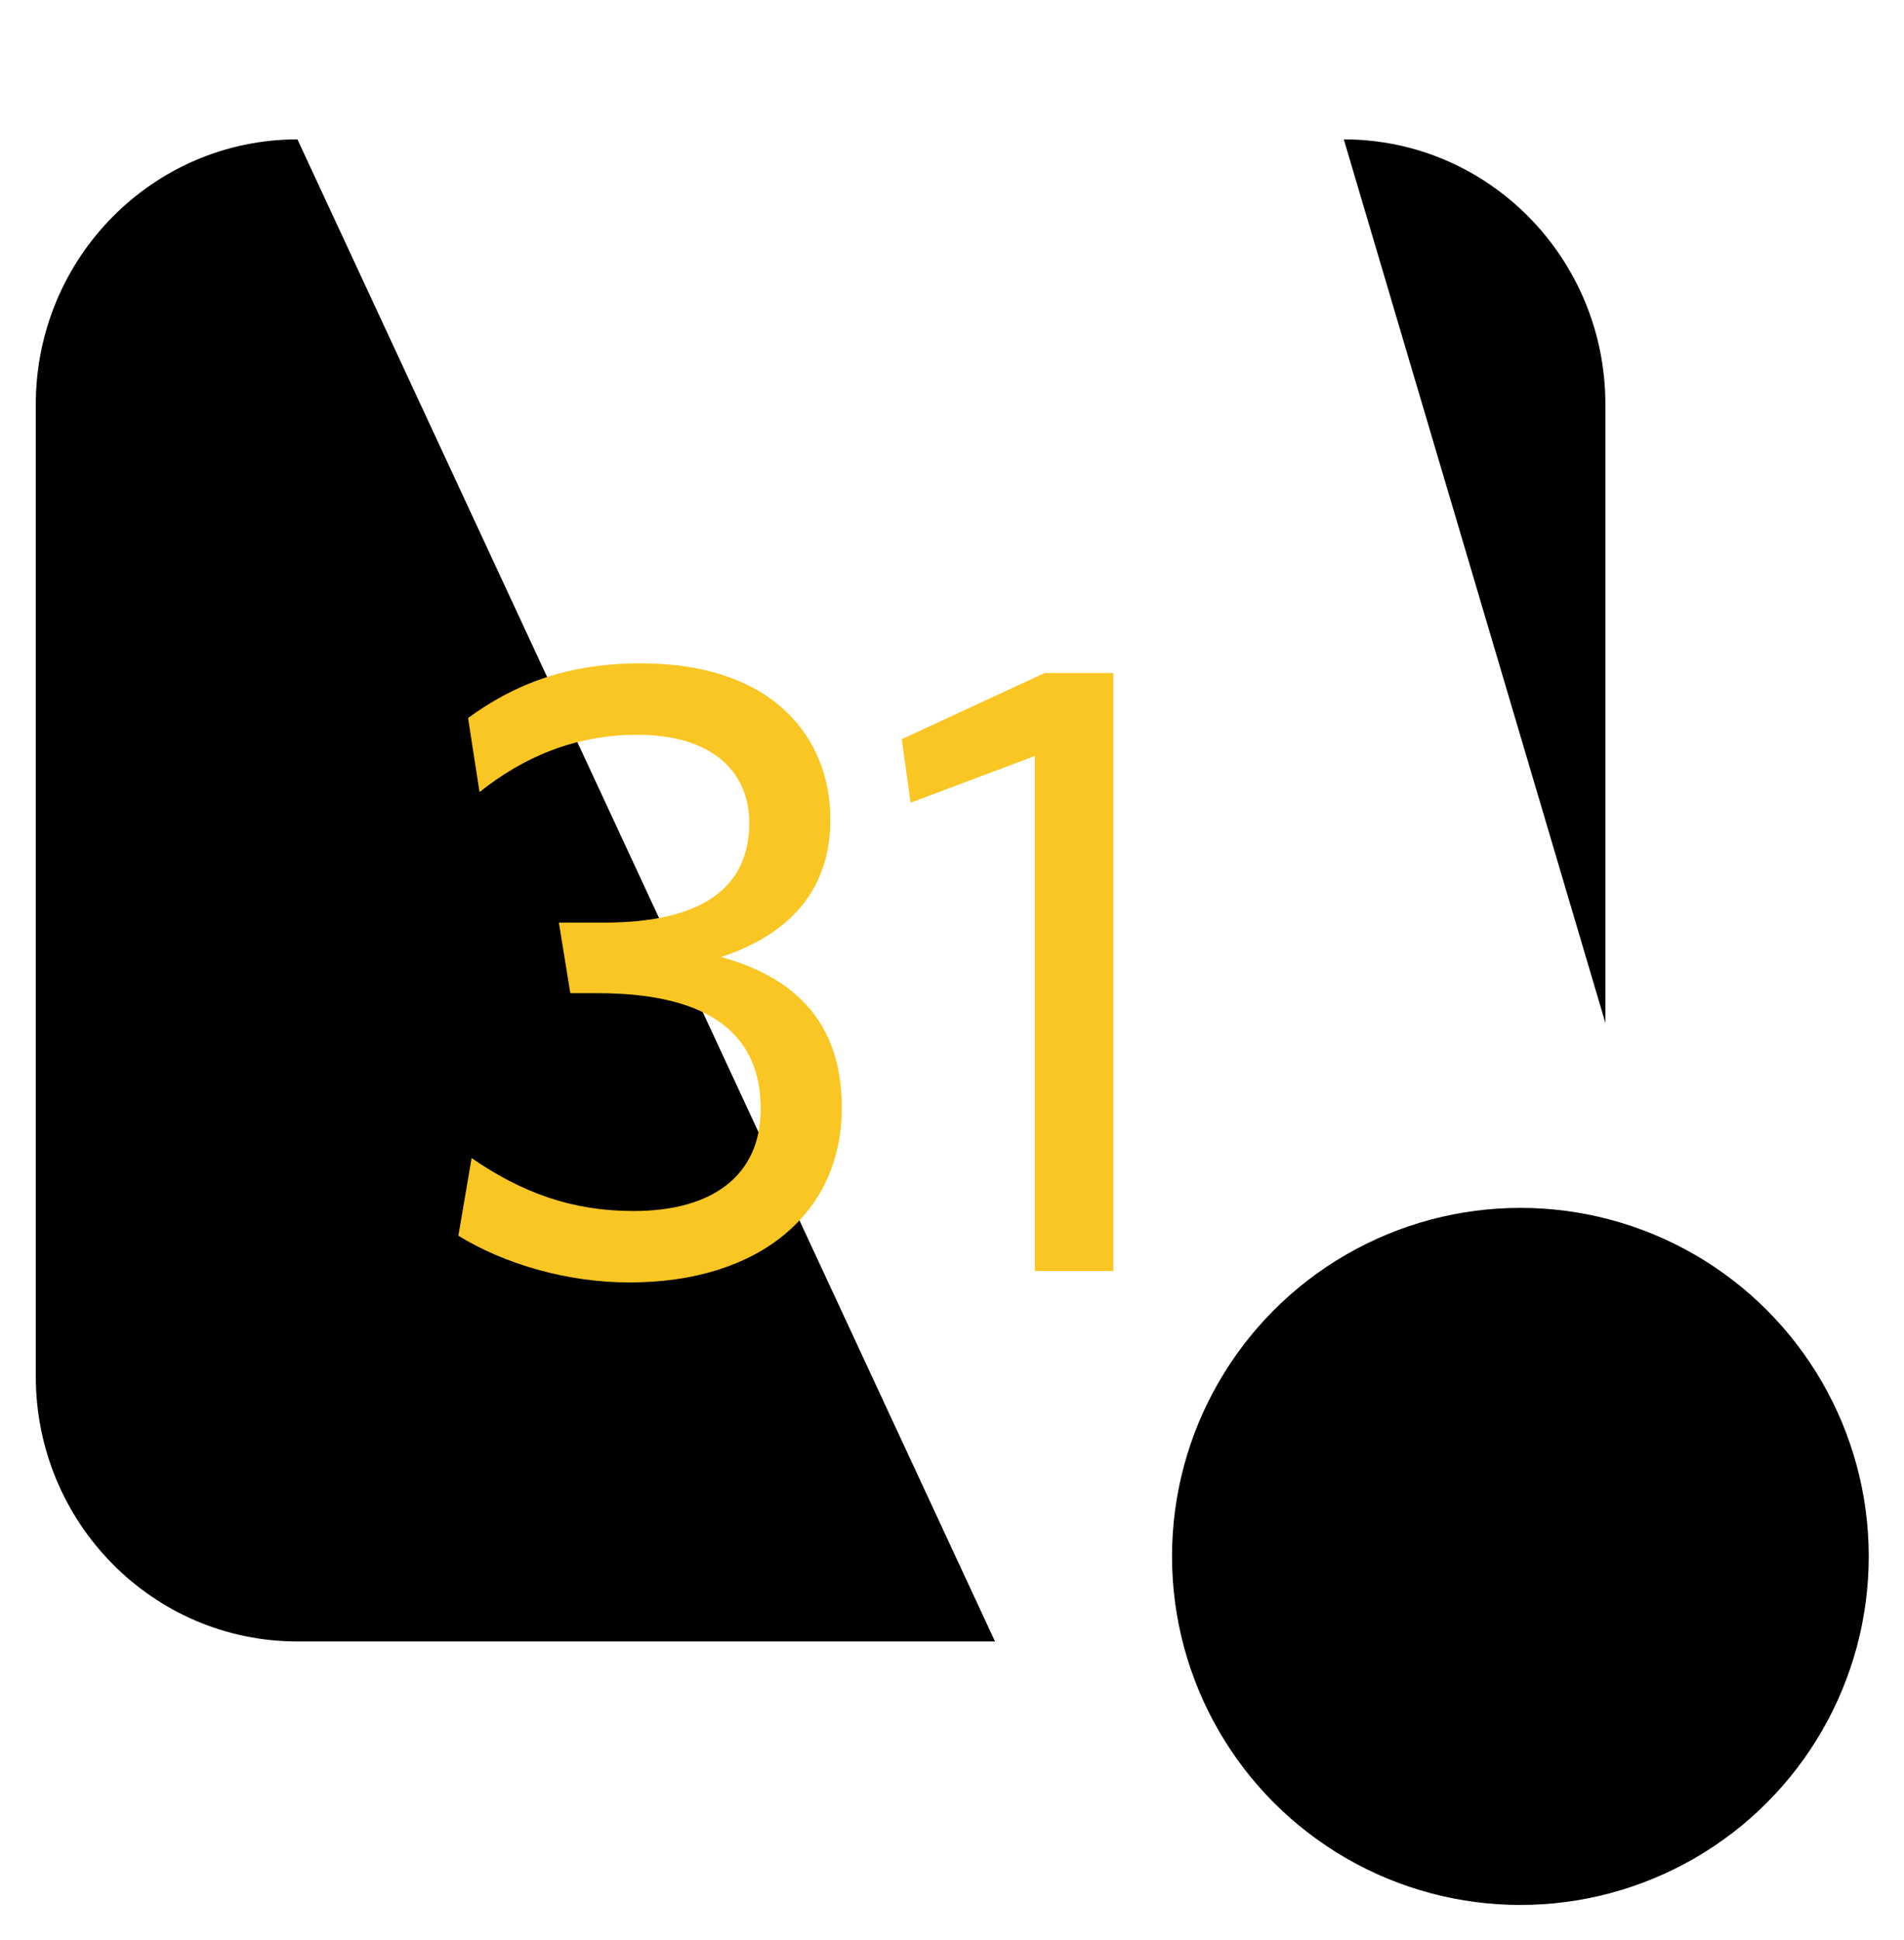 <?xml version="1.0" encoding="UTF-8" standalone="no"?>
<svg width="54px" height="55px" viewBox="0 0 54 55" version="1.1" xmlns="http://www.w3.org/2000/svg" xmlns:xlink="http://www.w3.org/1999/xlink">
    <!-- Generator: Sketch 39.1 (31720) - http://www.bohemiancoding.com/sketch -->
    <title>Upcoming Webinars - Inactive</title>
    <desc>Created with Sketch.</desc>
    <defs></defs>
    <g id="Navigation" stroke-width="1" fill-rule="evenodd">
        <g id="Upcoming-Webinars---Inactive" transform="translate(1, 1)">
            <path d="M0.016,11.026 L44.531,11.026" id="Stroke-3" stroke-width="2" stroke-linecap="round" stroke-linejoin="round"></path>
            <path d="M13,0 L13,6" id="Stroke-5" stroke-width="2" stroke-linecap="round" stroke-linejoin="round"></path>
            <path d="M31,0 L31,6" id="Stroke-7" stroke-width="2" stroke-linecap="round" stroke-linejoin="round"></path>
            <path d="M37.112,2.951 C41.21,2.951 44.531,6.315 44.531,10.465 L44.531,27.998" id="Stroke-9" stroke-width="2" stroke-linecap="round" stroke-linejoin="round"></path>
            <path d="M27.22,45.531 L7.436,45.531 C3.338,45.531 0.015,42.168 0.015,38.018 L0.015,10.465 C0.015,6.315 3.338,2.951 7.436,2.951" id="Stroke-11" stroke-width="2" stroke-linecap="round" stroke-linejoin="round"></path>
            <path d="M22.875,30.404 C22.875,28.054 21.625,26.729 19.45,26.129 C21.275,25.529 22.55,24.329 22.55,22.229 C22.55,19.954 20.975,17.804 17.175,17.804 C15.075,17.804 13.575,18.404 12.275,19.354 L12.6,21.454 C13.85,20.454 15.325,19.829 17.075,19.829 C19.2,19.829 20.25,20.879 20.25,22.329 C20.25,24.154 18.925,25.154 16.125,25.154 L14.85,25.154 L15.175,27.154 L15.95,27.154 C19.2,27.154 20.575,28.379 20.575,30.429 C20.575,32.329 19.2,33.329 16.975,33.329 C15.2,33.329 13.8,32.804 12.375,31.829 L12,34.029 C13.3,34.829 15.075,35.354 16.85,35.354 C20.55,35.354 22.875,33.379 22.875,30.404 L22.875,30.404 Z" id="31" stroke="none" fill="#F9C623"></path>
            <polygon id="Path" stroke="none" fill="#F9C623" points="30.575 35.029 30.575 18.079 28.625 18.079 24.575 19.954 24.825 21.754 28.35 20.429 28.35 35.029"></polygon>
            <g id="Page-1" transform="translate(32.24, 33.24)" stroke-width="2">
                <polygon id="Stroke-1" stroke-linecap="round" stroke-linejoin="round" points="7.185 5.389 7.185 14.286 13.982 9.838"></polygon>
                <circle id="Oval" cx="9.88" cy="9.88" r="9.88"></circle>
            </g>
            <path d="M7.851,3 L37.625,3" id="Path-2" stroke-width="2"></path>
        </g>
    </g>
</svg>